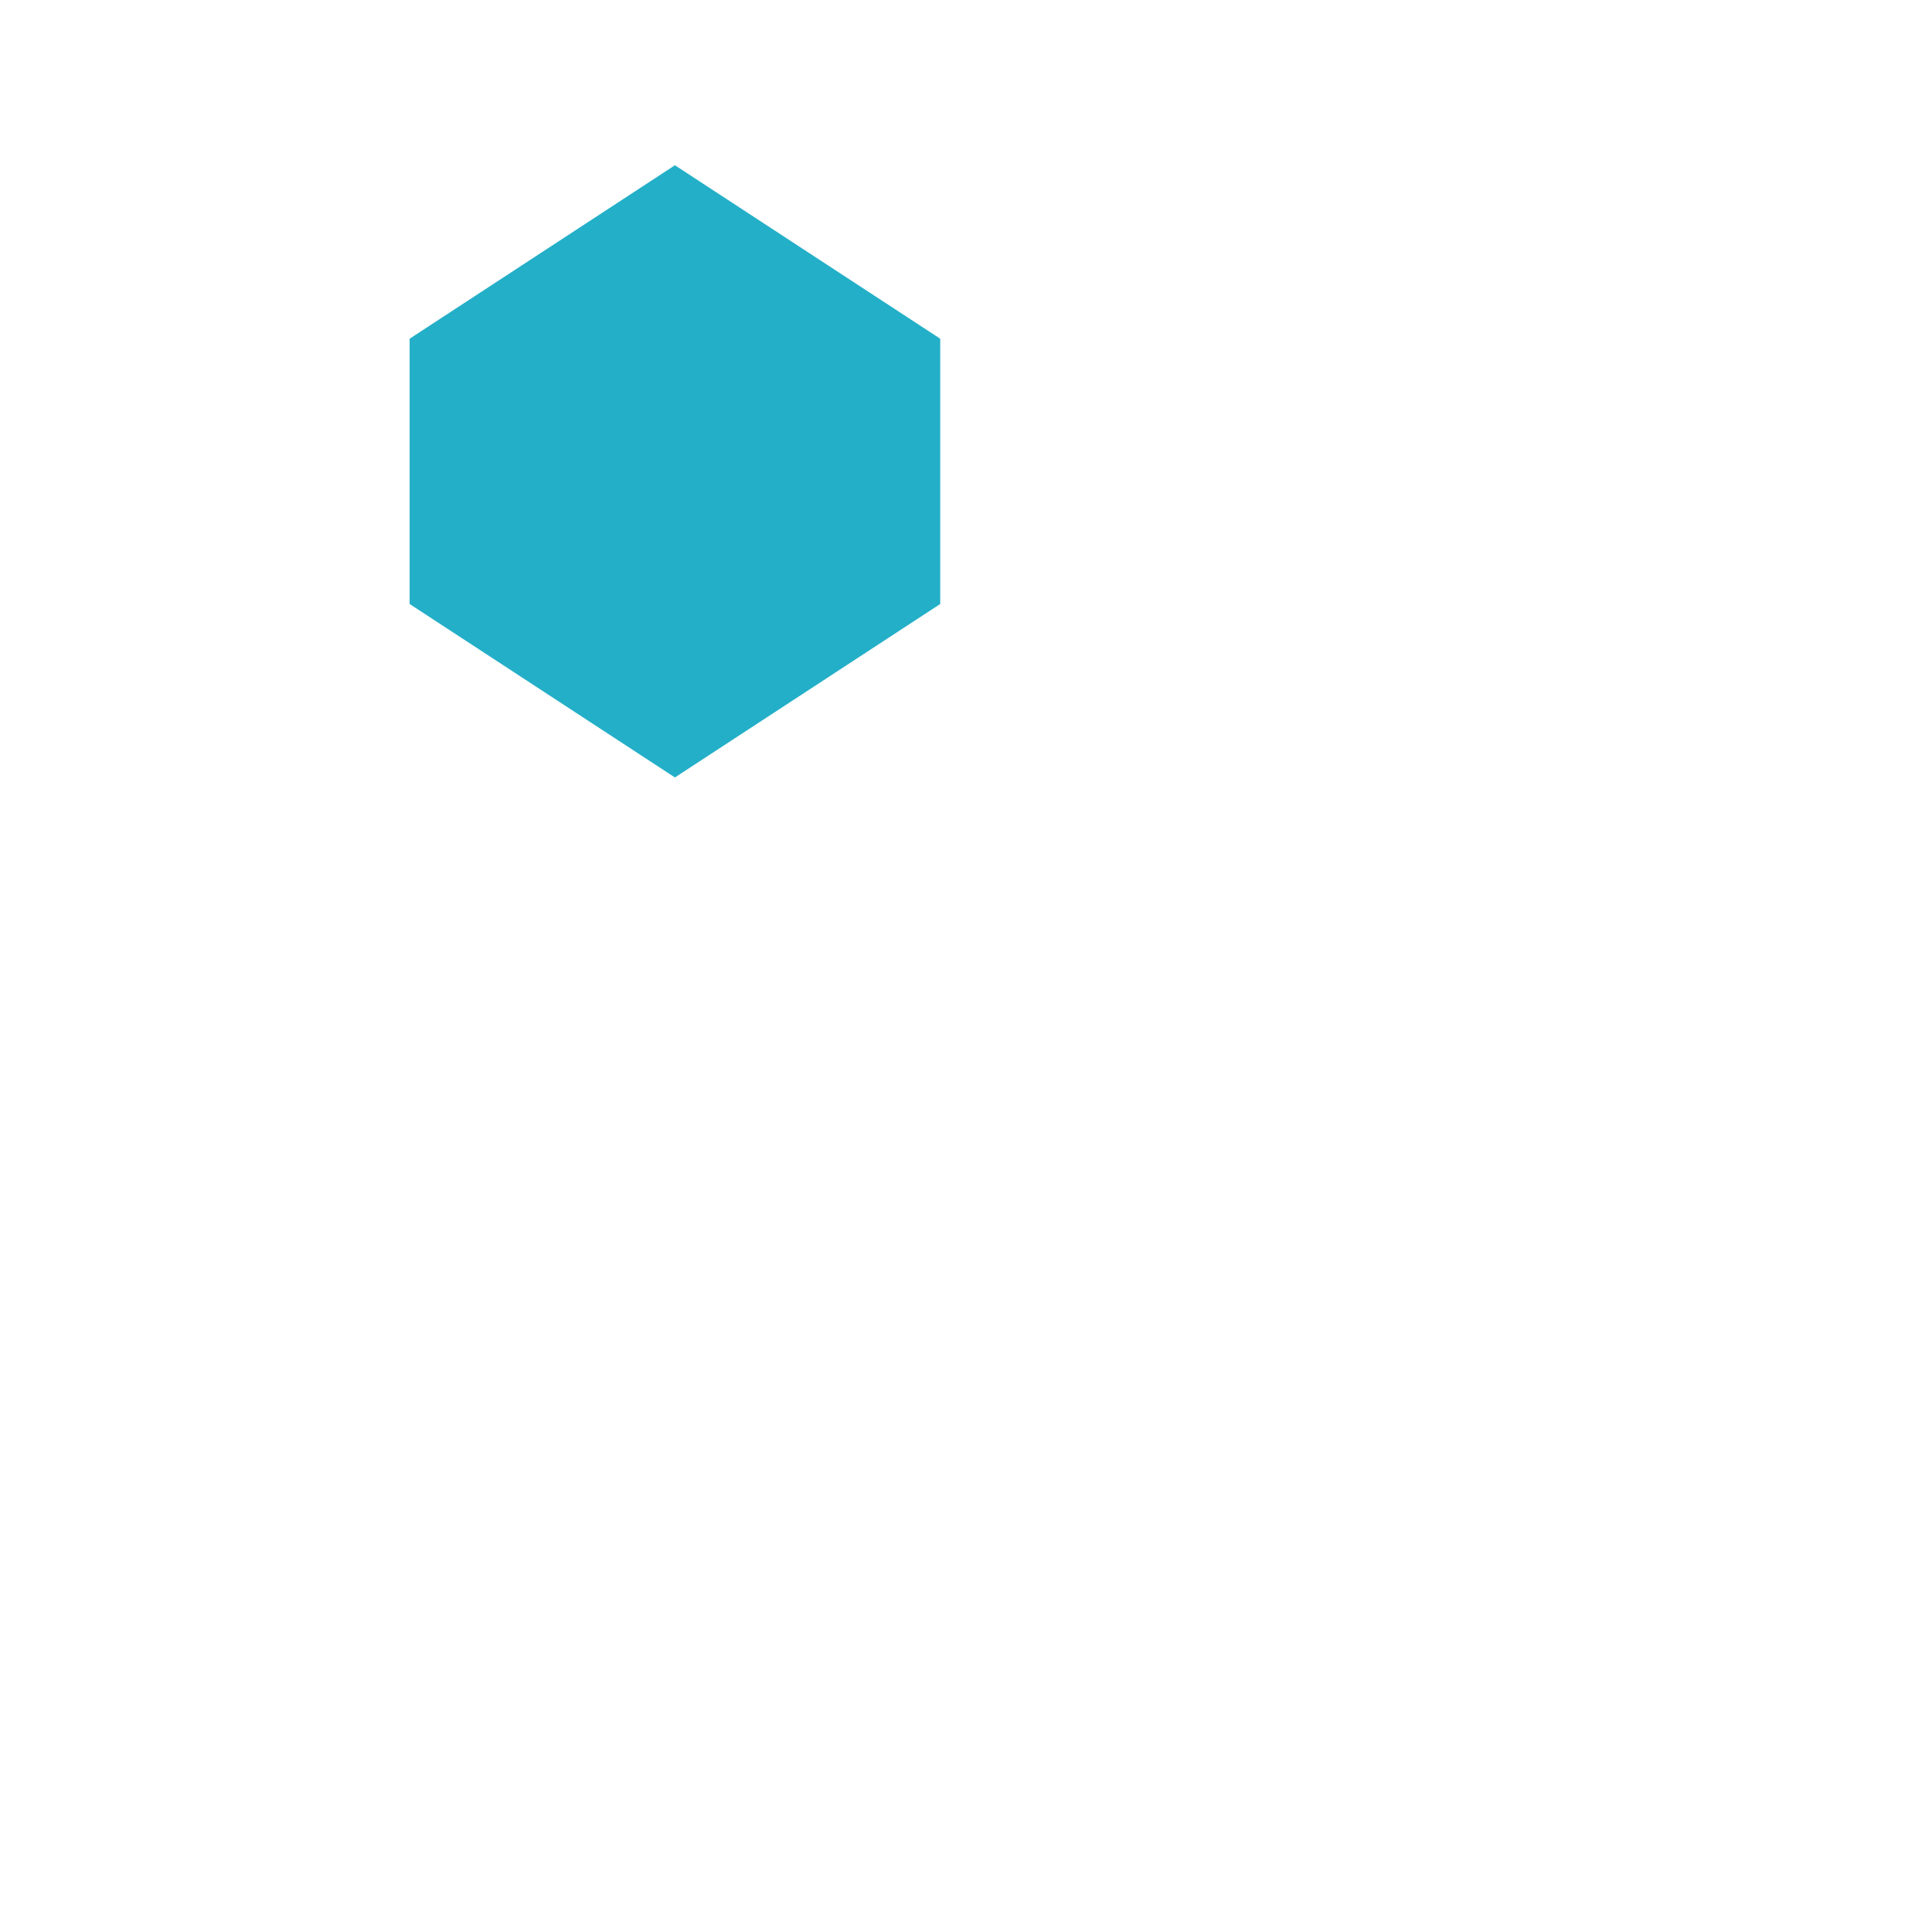 <?xml version="1.0" encoding="UTF-8" standalone="no"?>
<svg
   xmlns:dc="http://purl.org/dc/elements/1.1/"
   xmlns:cc="http://creativecommons.org/ns#"
   xmlns:rdf="http://www.w3.org/1999/02/22-rdf-syntax-ns#"
   xmlns:svg="http://www.w3.org/2000/svg"
   xmlns="http://www.w3.org/2000/svg"
   xmlns:sodipodi="http://sodipodi.sourceforge.net/DTD/sodipodi-0.dtd"
   xmlns:inkscape="http://www.inkscape.org/namespaces/inkscape"
   width="32"
   height="32"
   viewBox="0 0 32 32"
   id="svg2"
   version="1.1"
   inkscape:version="1.0.1 (3bc2e813f5, 2020-09-07)"
   sodipodi:docname="wait-01.svg">
  <defs
     id="defs4">
    <linearGradient
       gradientUnits="userSpaceOnUse"
       gradientTransform="matrix(1.028,0,0,0.984,343.323,796.717)"
       x1="17.871"
       y1="7.669"
       x2="17.871"
       y2="17.893"
       id="linearGradient-colour1">
      <stop
         stop-color="#FBB114"
         offset="0%"
         id="stop7" />
      <stop
         stop-color="#FF9508"
         offset="100%"
         id="stop9" />
    </linearGradient>
    <linearGradient
       gradientUnits="userSpaceOnUse"
       gradientTransform="matrix(0.945,0,0,1.071,343.323,796.717)"
       x1="23.954"
       y1="8.61"
       x2="23.954"
       y2="19.256"
       id="linearGradient-colour2">
      <stop
         stop-color="#FF645D"
         offset="0%"
         id="stop12" />
      <stop
         stop-color="#FF4332"
         offset="100%"
         id="stop14" />
    </linearGradient>
    <linearGradient
       gradientUnits="userSpaceOnUse"
       gradientTransform="matrix(1.104,0,0,0.916,343.323,796.717)"
       x1="20.127"
       y1="19.205"
       x2="20.127"
       y2="29.033"
       id="linearGradient-colour3">
      <stop
         stop-color="#CA70E1"
         offset="0%"
         id="stop17" />
      <stop
         stop-color="#B452CB"
         offset="100%"
         id="stop19" />
    </linearGradient>
    <linearGradient
       gradientUnits="userSpaceOnUse"
       gradientTransform="matrix(1.028,0,0,0.984,343.323,796.717)"
       x1="16.36"
       y1="17.893"
       x2="16.36"
       y2="28.118"
       id="linearGradient-colour4">
      <stop
         stop-color="#14ADF6"
         offset="0%"
         id="stop22" />
      <stop
         stop-color="#1191F4"
         offset="100%"
         id="stop24" />
    </linearGradient>
    <linearGradient
       gradientUnits="userSpaceOnUse"
       gradientTransform="matrix(0.945,0,0,1.071,343.323,796.717)"
       x1="13.308"
       y1="13.619"
       x2="13.308"
       y2="24.265"
       id="linearGradient-colour5">
      <stop
         stop-color="#52CF30"
         offset="0%"
         id="stop27" />
      <stop
         stop-color="#3BBD1C"
         offset="100%"
         id="stop29" />
    </linearGradient>
    <linearGradient
       gradientUnits="userSpaceOnUse"
       gradientTransform="matrix(1.104,0,0,0.916,343.323,796.717)"
       x1="11.766"
       y1="9.377"
       x2="11.766"
       y2="19.205"
       id="linearGradient-colour6">
      <stop
         stop-color="#FFD305"
         offset="0%"
         id="stop32" />
      <stop
         stop-color="#FDCF01"
         offset="100%"
         id="stop34" />
    </linearGradient>
  </defs>
  <sodipodi:namedview
     id="base"
     pagecolor="#dcdcdc"
     bordercolor="#666666"
     borderopacity="1.0"
     inkscape:pageopacity="0"
     inkscape:pageshadow="2"
     inkscape:zoom="11.2"
     inkscape:cx="-2.1544462"
     inkscape:cy="15.766271"
     inkscape:document-units="px"
     inkscape:current-layer="layer1"
     showgrid="false"
     units="px"
     inkscape:document-rotation="0"
     inkscape:window-width="1920"
     inkscape:window-height="932"
     inkscape:window-x="0"
     inkscape:window-y="36"
     inkscape:window-maximized="1" />
  <g
     inkscape:label="Layer 1"
     inkscape:groupmode="layer"
     id="layer1"
     transform="translate(0,-1020.362)">
    <g
       id="g1338"
       transform="matrix(0.338,0,0,0.338,-12.423,677.701)"
       style="fill:#23afc8;fill-opacity:1">
      <path
         id="path1328"
         style="opacity:1;fill:#23afc8;fill-opacity:1;stroke-width:2.986"
         d="m 56.828,1030.388 13,-8.5 13,8.5 -13,8.5 z"
         sodipodi:nodetypes="ccccc" />
      <g
         id="g1334"
         transform="translate(24.572)"
         style="fill:#23afc8;fill-opacity:1">
        <rect
           style="fill:#23afc8;fill-opacity:1;stroke-width:3.105"
           id="rect1330"
           width="13"
           height="13"
           x="32.256"
           y="1030.388" />
        <rect
           style="fill:#23afc8;fill-opacity:1;stroke-width:3.105"
           id="rect1332"
           width="13"
           height="13"
           x="45.256"
           y="1030.388" />
      </g>
      <path
         id="path1336"
         style="opacity:1;fill:#23afc8;fill-opacity:1;stroke-width:2.986"
         d="m 56.828,1043.388 13,8.5 13,-8.5 -13,-8.5 z"
         sodipodi:nodetypes="ccccc" />
    </g>
    <g
       id="g2019">
      <g
         id="g1885"
         transform="matrix(0.338,0,0,0.338,-50.386,677.701)"
         style="fill:#23afc8;fill-opacity:1">
        <path
           id="path1875"
           style="opacity:1;fill:#23afc8;fill-opacity:1;stroke-width:2.986"
           d="m 56.828,1030.388 13,-8.5 13,8.5 -13,8.5 z"
           sodipodi:nodetypes="ccccc" />
        <g
           id="g1881"
           transform="translate(24.572)"
           style="fill:#23afc8;fill-opacity:1">
          <rect
             style="fill:#23afc8;fill-opacity:1;stroke-width:3.105"
             id="rect1877"
             width="13"
             height="13"
             x="32.256"
             y="1030.388" />
          <rect
             style="fill:#23afc8;fill-opacity:1;stroke-width:3.105"
             id="rect1879"
             width="13"
             height="13"
             x="45.256"
             y="1030.388" />
        </g>
        <path
           id="path1883"
           style="opacity:1;fill:#23afc8;fill-opacity:1;stroke-width:2.986"
           d="m 56.828,1043.388 13,8.5 13,-8.5 -13,-8.5 z"
           sodipodi:nodetypes="ccccc" />
      </g>
      <g
         id="g1897"
         transform="matrix(0.338,0,0,0.338,-40.784,677.701)"
         style="fill:#23afc8;fill-opacity:1">
        <path
           id="path1887"
           style="opacity:1;fill:#23afc8;fill-opacity:1;stroke-width:2.986"
           d="m 56.828,1030.388 13,-8.5 13,8.5 -13,8.5 z"
           sodipodi:nodetypes="ccccc" />
        <g
           id="g1893"
           transform="translate(24.572)"
           style="fill:#23afc8;fill-opacity:1">
          <rect
             style="fill:#23afc8;fill-opacity:1;stroke-width:3.105"
             id="rect1889"
             width="13"
             height="13"
             x="32.256"
             y="1030.388" />
          <rect
             style="fill:#23afc8;fill-opacity:1;stroke-width:3.105"
             id="rect1891"
             width="13"
             height="13"
             x="45.256"
             y="1030.388" />
        </g>
        <path
           id="path1895"
           style="opacity:1;fill:#23afc8;fill-opacity:1;stroke-width:2.986"
           d="m 56.828,1043.388 13,8.5 13,-8.5 -13,-8.5 z"
           sodipodi:nodetypes="ccccc" />
      </g>
      <g
         id="g1909"
         transform="matrix(0.338,0,0,0.338,-45.585,685.601)"
         style="fill:#23afc8;fill-opacity:1">
        <path
           id="path1899"
           style="opacity:1;fill:#23afc8;fill-opacity:1;stroke-width:2.986"
           d="m 56.828,1030.388 13,-8.5 13,8.5 -13,8.5 z"
           sodipodi:nodetypes="ccccc" />
        <g
           id="g1905"
           transform="translate(24.572)"
           style="fill:#23afc8;fill-opacity:1">
          <rect
             style="fill:#23afc8;fill-opacity:1;stroke-width:3.105"
             id="rect1901"
             width="13"
             height="13"
             x="32.256"
             y="1030.388" />
          <rect
             style="fill:#23afc8;fill-opacity:1;stroke-width:3.105"
             id="rect1903"
             width="13"
             height="13"
             x="45.256"
             y="1030.388" />
        </g>
        <path
           id="path1907"
           style="opacity:1;fill:#23afc8;fill-opacity:1;stroke-width:2.986"
           d="m 56.828,1043.388 13,8.5 13,-8.5 -13,-8.5 z"
           sodipodi:nodetypes="ccccc" />
      </g>
      <g
         id="g1921"
         transform="matrix(0.338,0,0,0.338,-55.187,685.601)"
         style="fill:#23afc8;fill-opacity:1">
        <path
           id="path1911"
           style="opacity:1;fill:#23afc8;fill-opacity:1;stroke-width:2.986"
           d="m 56.828,1030.388 13,-8.5 13,8.5 -13,8.5 z"
           sodipodi:nodetypes="ccccc" />
        <g
           id="g1917"
           transform="translate(24.572)"
           style="fill:#23afc8;fill-opacity:1">
          <rect
             style="fill:#23afc8;fill-opacity:1;stroke-width:3.105"
             id="rect1913"
             width="13"
             height="13"
             x="32.256"
             y="1030.388" />
          <rect
             style="fill:#23afc8;fill-opacity:1;stroke-width:3.105"
             id="rect1915"
             width="13"
             height="13"
             x="45.256"
             y="1030.388" />
        </g>
        <path
           id="path1919"
           style="opacity:1;fill:#23afc8;fill-opacity:1;stroke-width:2.986"
           d="m 56.828,1043.388 13,8.5 13,-8.5 -13,-8.5 z"
           sodipodi:nodetypes="ccccc" />
      </g>
      <g
         id="g1933"
         transform="matrix(0.338,0,0,0.338,-35.982,685.601)"
         style="fill:#23afc8;fill-opacity:1">
        <path
           id="path1923"
           style="opacity:1;fill:#23afc8;fill-opacity:1;stroke-width:2.986"
           d="m 56.828,1030.388 13,-8.5 13,8.5 -13,8.5 z"
           sodipodi:nodetypes="ccccc" />
        <g
           id="g1929"
           transform="translate(24.572)"
           style="fill:#23afc8;fill-opacity:1">
          <rect
             style="fill:#23afc8;fill-opacity:1;stroke-width:3.105"
             id="rect1925"
             width="13"
             height="13"
             x="32.256"
             y="1030.388" />
          <rect
             style="fill:#23afc8;fill-opacity:1;stroke-width:3.105"
             id="rect1927"
             width="13"
             height="13"
             x="45.256"
             y="1030.388" />
        </g>
        <path
           id="path1931"
           style="opacity:1;fill:#23afc8;fill-opacity:1;stroke-width:2.986"
           d="m 56.828,1043.388 13,8.5 13,-8.5 -13,-8.5 z"
           sodipodi:nodetypes="ccccc" />
      </g>
      <g
         id="g1945"
         transform="matrix(0.338,0,0,0.338,-50.386,693.501)"
         style="fill:#23afc8;fill-opacity:1">
        <path
           id="path1935"
           style="opacity:1;fill:#23afc8;fill-opacity:1;stroke-width:2.986"
           d="m 56.828,1030.388 13,-8.5 13,8.5 -13,8.5 z"
           sodipodi:nodetypes="ccccc" />
        <g
           id="g1941"
           transform="translate(24.572)"
           style="fill:#23afc8;fill-opacity:1">
          <rect
             style="fill:#23afc8;fill-opacity:1;stroke-width:3.105"
             id="rect1937"
             width="13"
             height="13"
             x="32.256"
             y="1030.388" />
          <rect
             style="fill:#23afc8;fill-opacity:1;stroke-width:3.105"
             id="rect1939"
             width="13"
             height="13"
             x="45.256"
             y="1030.388" />
        </g>
        <path
           id="path1943"
           style="opacity:1;fill:#23afc8;fill-opacity:1;stroke-width:2.986"
           d="m 56.828,1043.388 13,8.5 13,-8.5 -13,-8.5 z"
           sodipodi:nodetypes="ccccc" />
      </g>
      <g
         id="g1957"
         transform="matrix(0.338,0,0,0.338,-40.784,693.501)"
         style="fill:#23afc8;fill-opacity:1">
        <path
           id="path1947"
           style="opacity:1;fill:#23afc8;fill-opacity:1;stroke-width:2.986"
           d="m 56.828,1030.388 13,-8.5 13,8.5 -13,8.5 z"
           sodipodi:nodetypes="ccccc" />
        <g
           id="g1953"
           transform="translate(24.572)"
           style="fill:#23afc8;fill-opacity:1">
          <rect
             style="fill:#23afc8;fill-opacity:1;stroke-width:3.105"
             id="rect1949"
             width="13"
             height="13"
             x="32.256"
             y="1030.388" />
          <rect
             style="fill:#23afc8;fill-opacity:1;stroke-width:3.105"
             id="rect1951"
             width="13"
             height="13"
             x="45.256"
             y="1030.388" />
        </g>
        <path
           id="path1955"
           style="opacity:1;fill:#23afc8;fill-opacity:1;stroke-width:2.986"
           d="m 56.828,1043.388 13,8.5 13,-8.5 -13,-8.5 z"
           sodipodi:nodetypes="ccccc" />
      </g>
      <g
         id="g1969"
         transform="matrix(0.2,0,0,0.2,-31.128,821.085)"
         style="fill:#7bba00;fill-opacity:1">
        <path
           id="path1959"
           style="opacity:1;fill:#7bba00;fill-opacity:1;stroke-width:2.986"
           d="m 56.828,1030.388 13,-8.5 13,8.5 -13,8.5 z"
           sodipodi:nodetypes="ccccc" />
        <g
           id="g1965"
           transform="translate(24.572)"
           style="fill:#7bba00;fill-opacity:1">
          <rect
             style="fill:#7bba00;fill-opacity:1;stroke-width:3.105"
             id="rect1961"
             width="13"
             height="13"
             x="32.256"
             y="1030.388" />
          <rect
             style="fill:#7bba00;fill-opacity:1;stroke-width:3.105"
             id="rect1963"
             width="13"
             height="13"
             x="45.256"
             y="1030.388" />
        </g>
        <path
           id="path1967"
           style="opacity:1;fill:#7bba00;fill-opacity:1;stroke-width:2.986"
           d="m 56.828,1043.388 13,8.5 13,-8.5 -13,-8.5 z"
           sodipodi:nodetypes="ccccc" />
      </g>
    </g>
  </g>
</svg>
